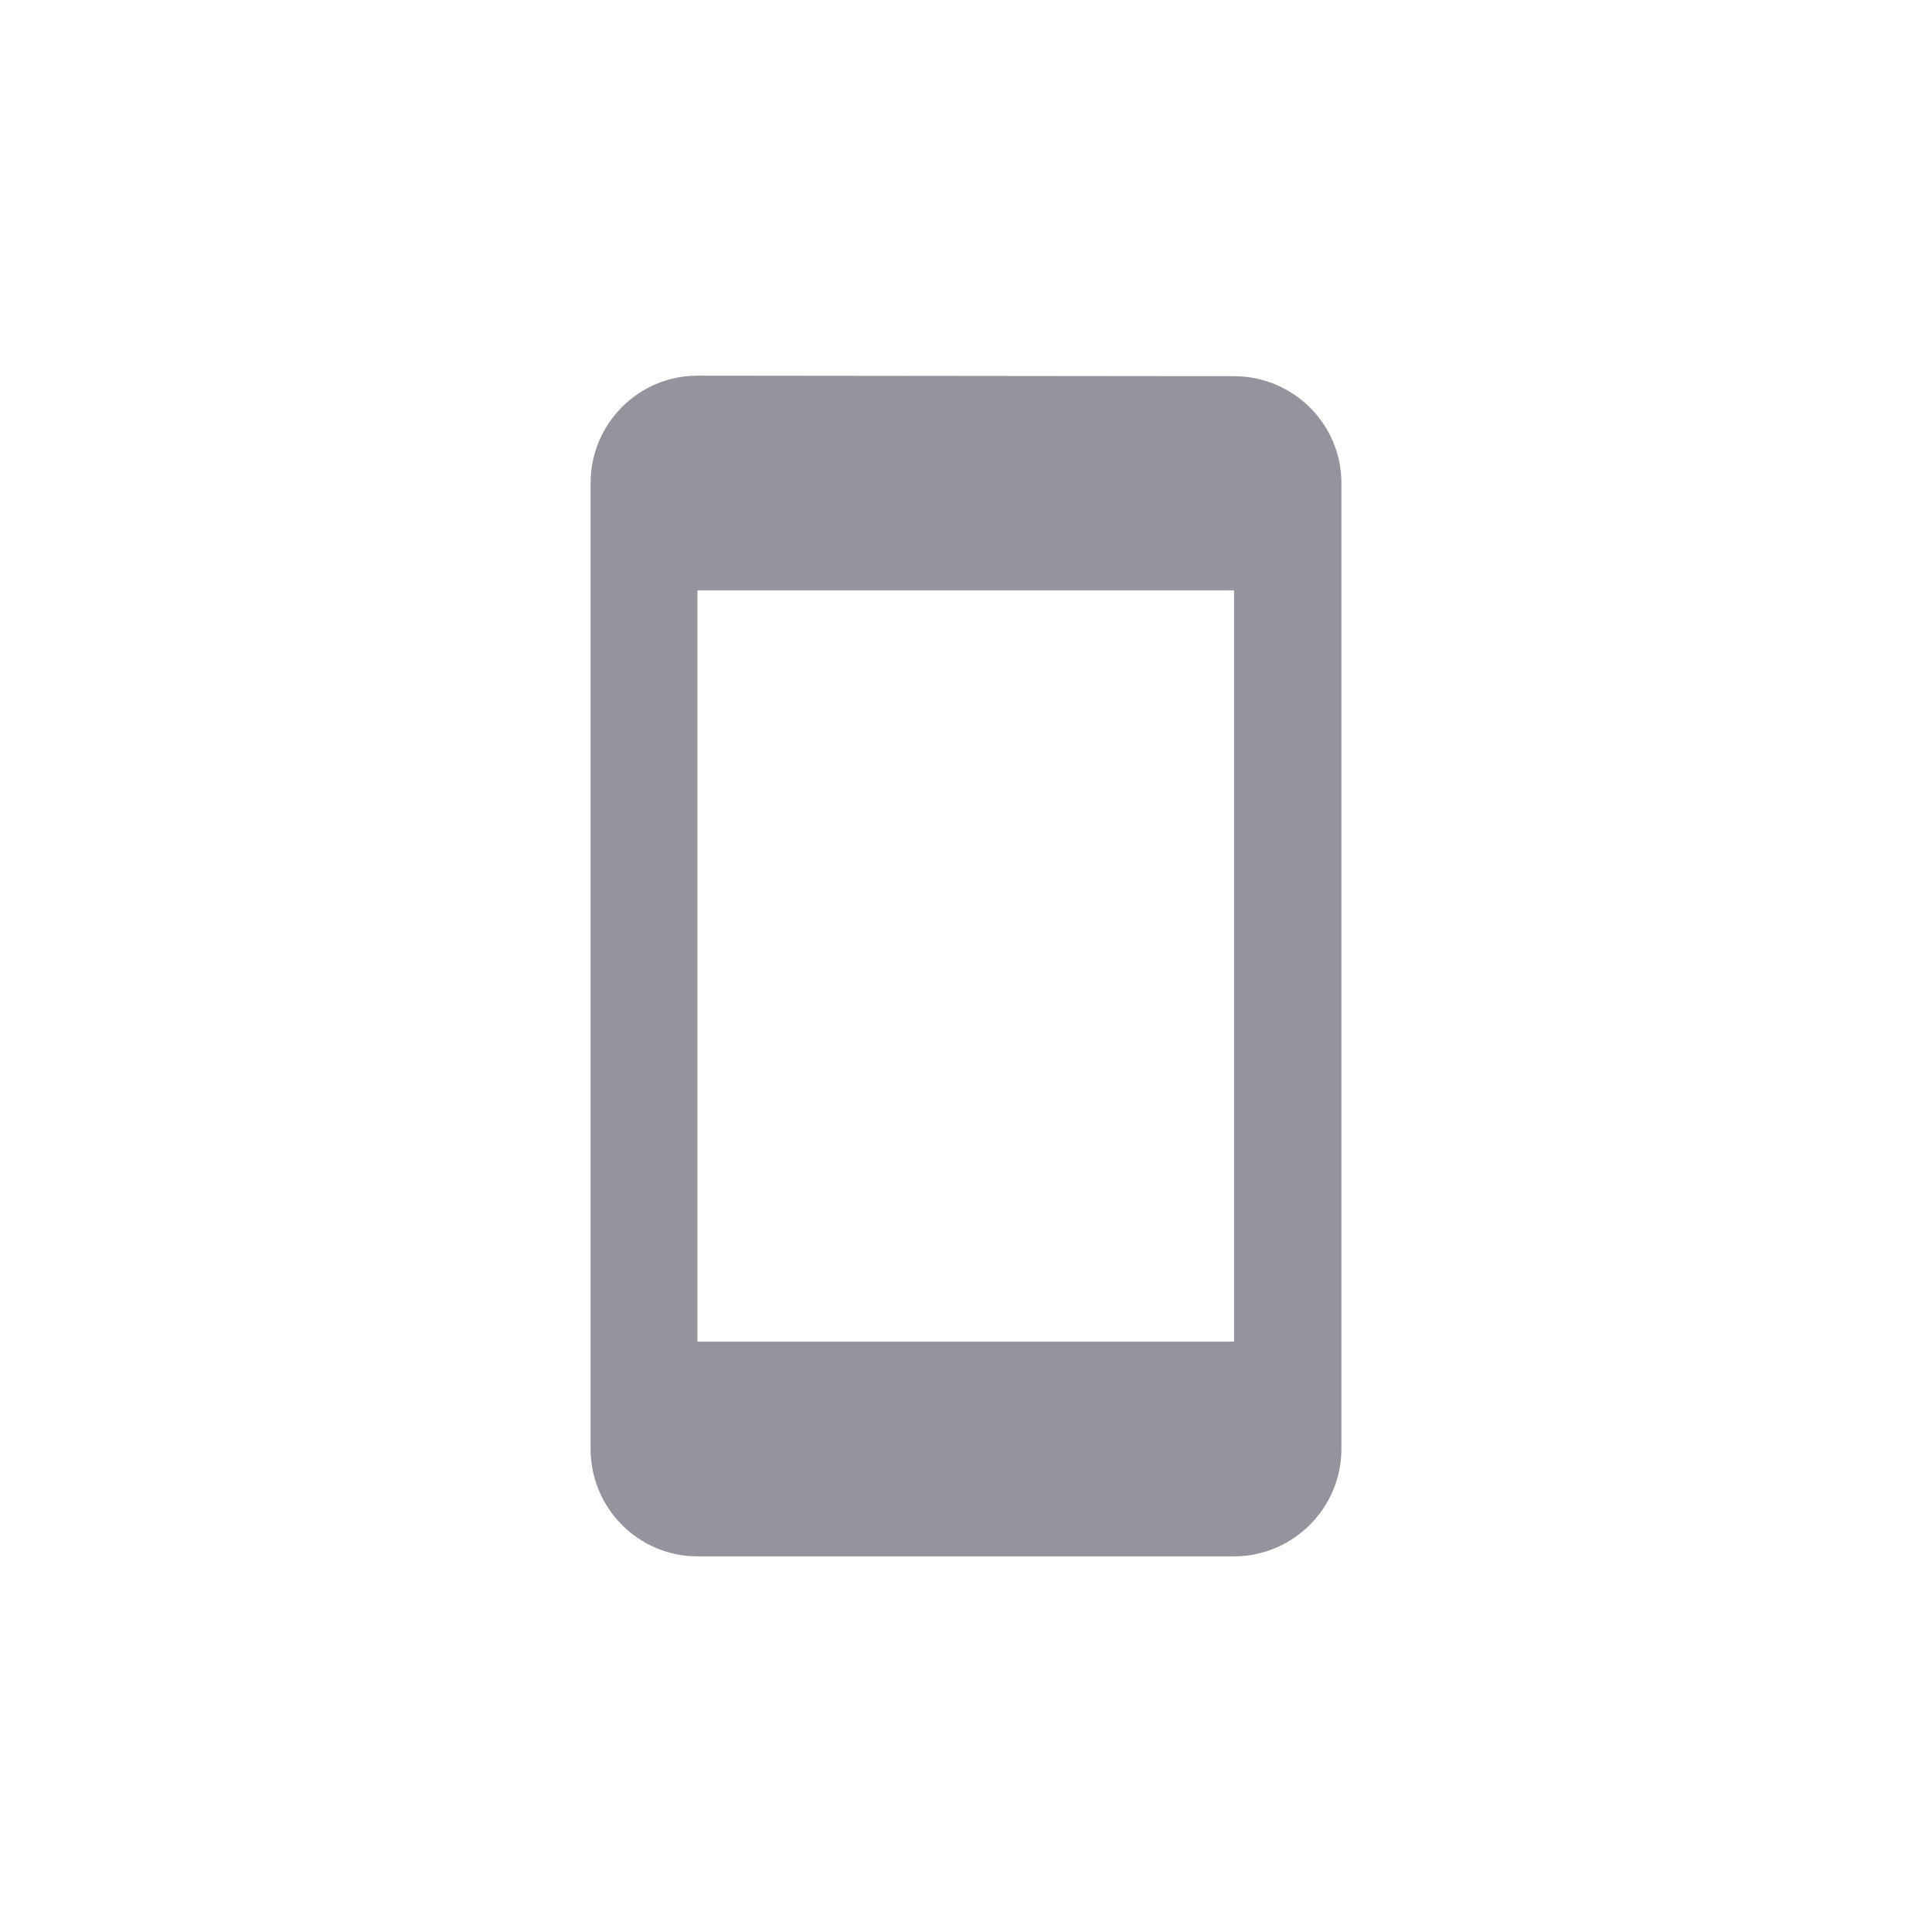 <svg width="32" height="32" viewBox="0 0 32 32" fill="none" xmlns="http://www.w3.org/2000/svg">
<path d="M20.44 6.231L11.551 6.222C10.573 6.222 9.782 7.022 9.782 8V24C9.782 24.978 10.573 25.778 11.551 25.778H20.44C21.418 25.778 22.218 24.978 22.218 24V8C22.218 7.022 21.418 6.231 20.44 6.231ZM20.44 22.222H11.551V9.778H20.44V22.222Z" fill="#94949E"/>
</svg>
